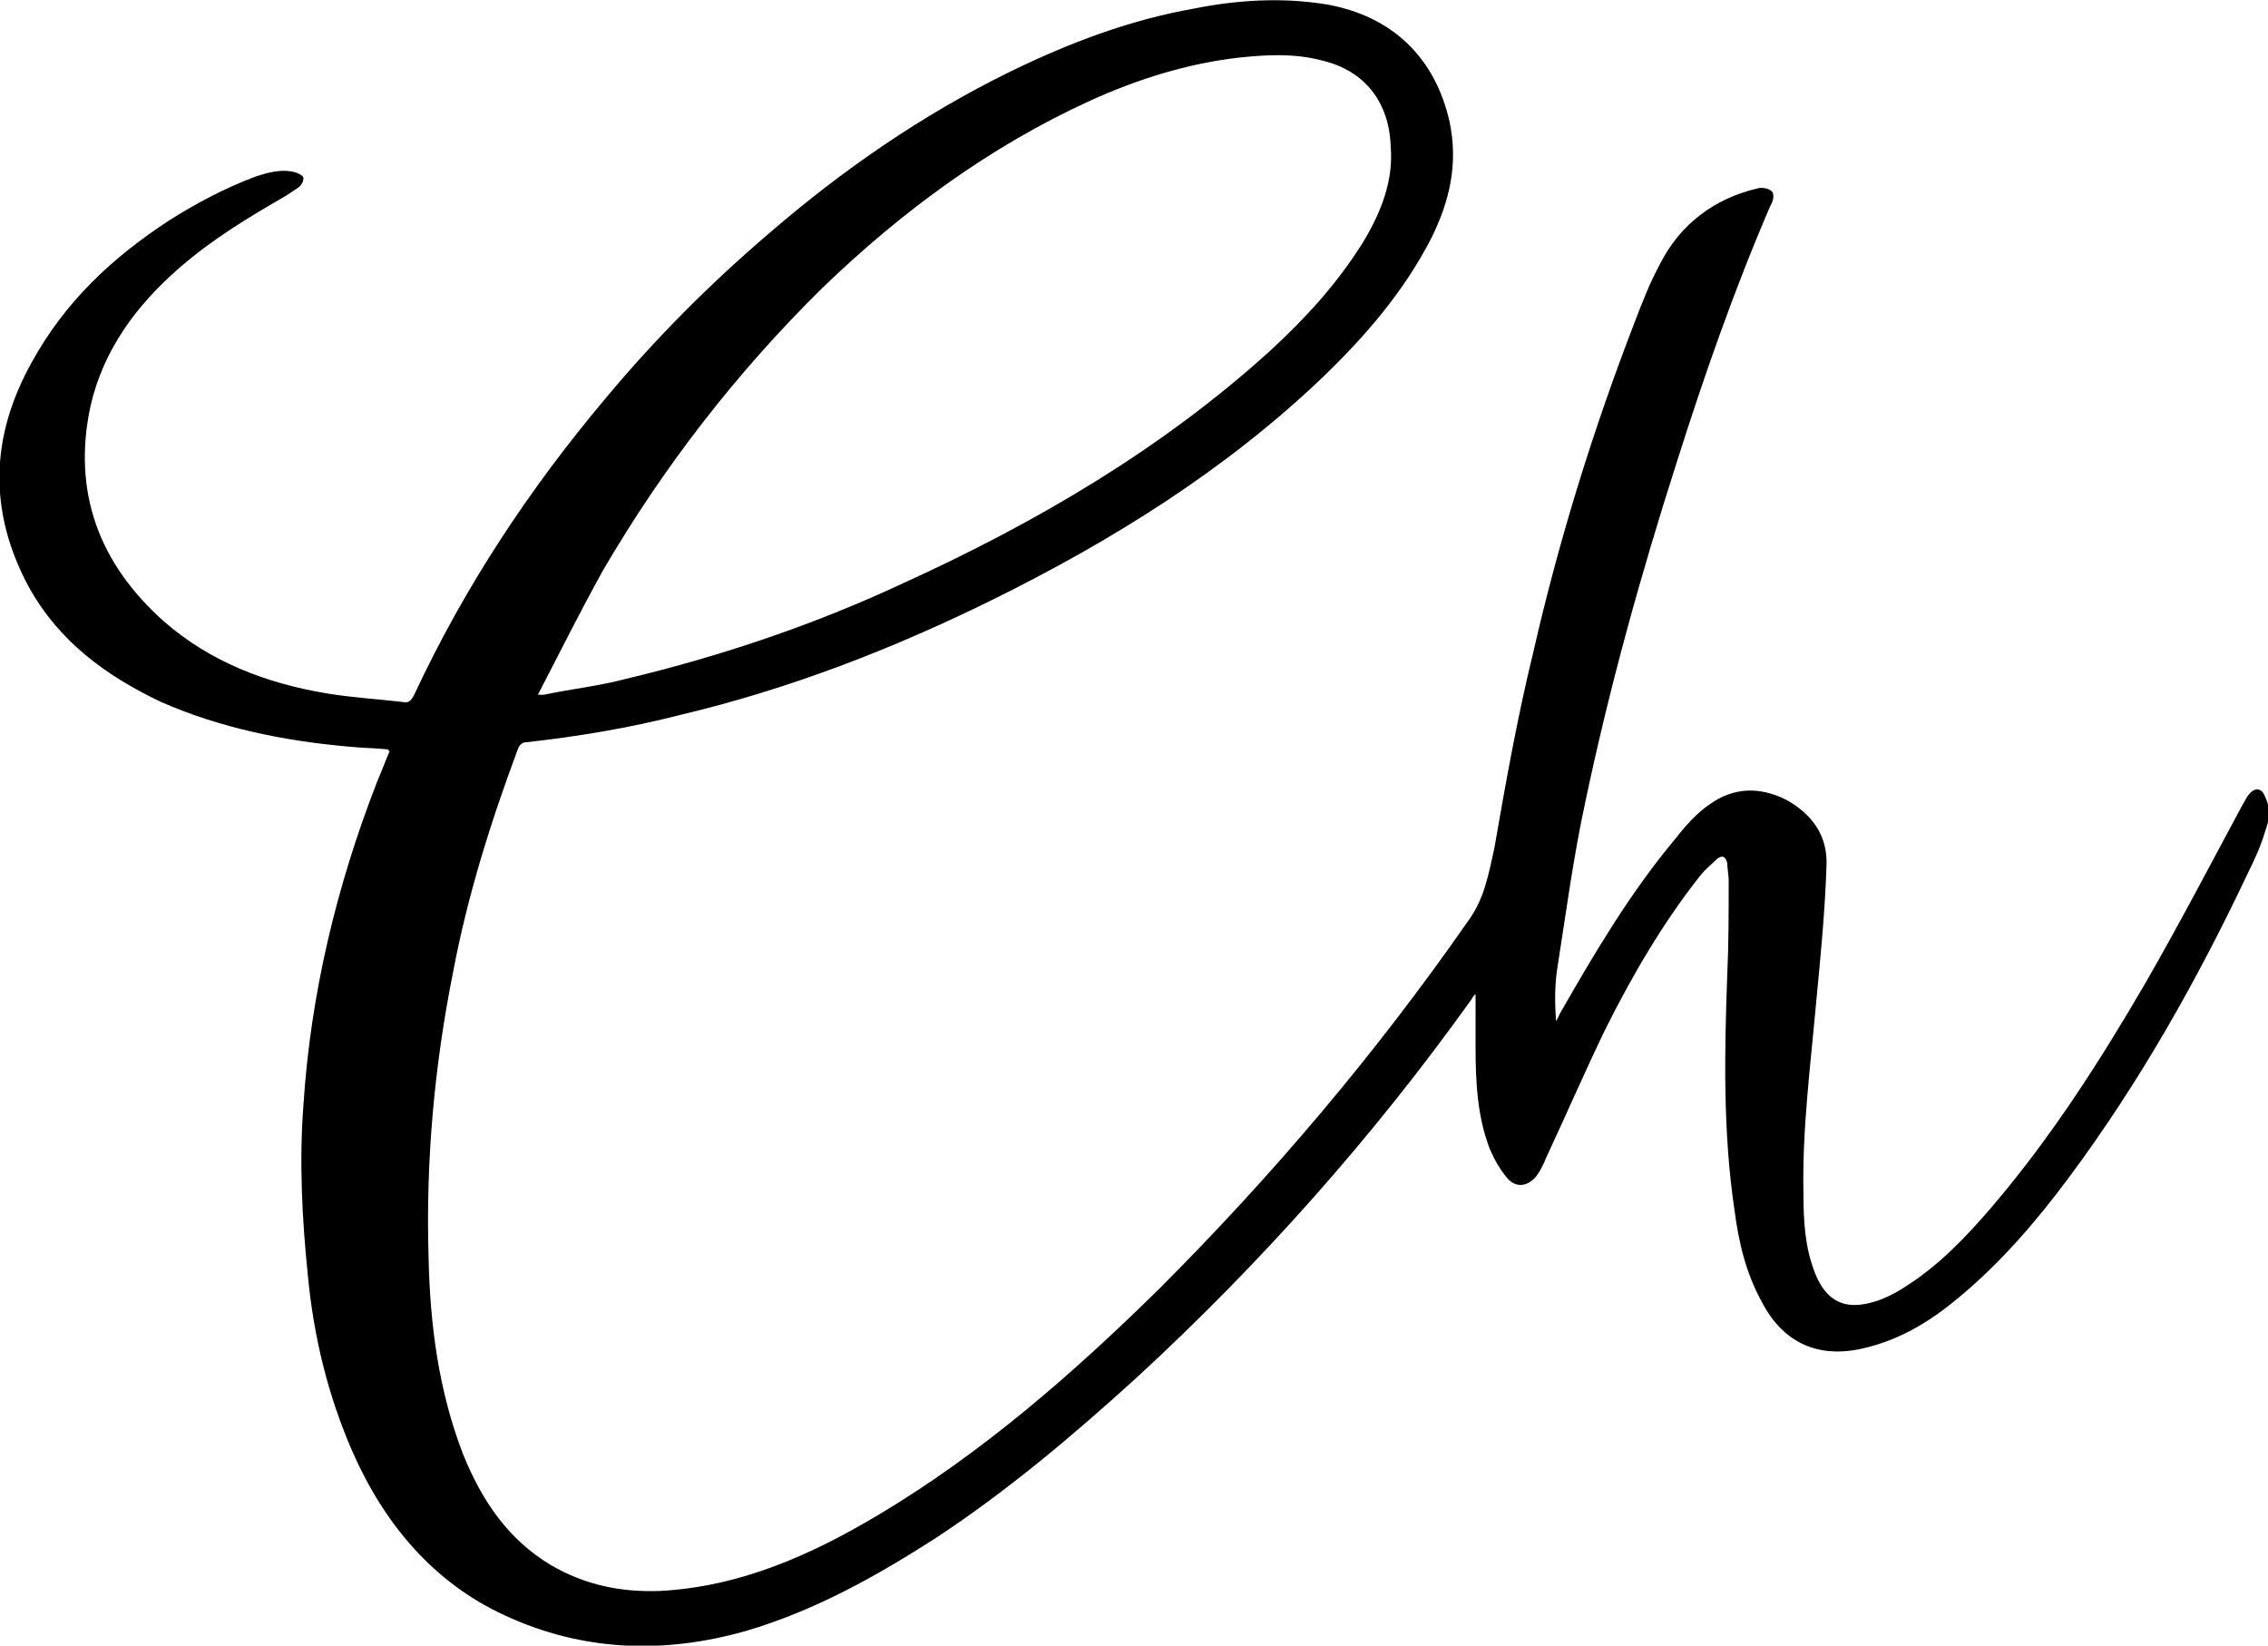 <?xml version="1.0" encoding="utf-8"?>
<!-- Generator: Adobe Illustrator 24.0.1, SVG Export Plug-In . SVG Version: 6.00 Build 0)  -->
<svg version="1.1" id="Capa_1" xmlns="http://www.w3.org/2000/svg" xmlns:xlink="http://www.w3.org/1999/xlink" x="0px" y="0px"
	 viewBox="0 0 157.7 114.4" style="enable-background:new 0 0 157.7 114.4;" xml:space="preserve">
<g>
	<path d="M27,52.1c-0.9-0.1-1.9-0.1-2.8-0.2c-4.5-0.4-8.9-1.3-13-3.1C7.4,47,4.1,44.6,2,40.8c-2.8-5.2-2.7-10.4,0.2-15.6
		c2.3-4.2,5.6-7.3,9.6-9.9c1.9-1.2,3.8-2.2,5.9-3c0.9-0.3,1.9-0.6,2.9-0.3c0.2,0.1,0.5,0.2,0.5,0.4c0,0.2-0.1,0.4-0.3,0.6
		c-0.3,0.2-0.6,0.4-0.9,0.6c-2.6,1.5-5.1,3-7.4,5c-3,2.6-5.3,5.7-6.2,9.6c-1.3,6,0.6,11,5.1,15c3.2,2.8,7.1,4.3,11.3,5
		c1.8,0.3,3.6,0.4,5.3,0.6c0.4,0.1,0.6-0.1,0.8-0.5c3.5-7.5,8-14.3,13.3-20.6c3.5-4.2,7.3-8,11.4-11.5C58.6,11.8,64.1,8,70.2,5
		c4.1-2,8.3-3.6,12.8-4.4c3-0.6,6.1-0.8,9.2-0.3c4.6,0.8,7.6,3.7,8.6,8.2c0.6,2.9,0,5.5-1.3,8.1c-1.9,3.7-4.6,6.8-7.5,9.6
		c-6.8,6.5-14.7,11.4-23,15.5c-6.9,3.4-14.1,6.2-21.7,8c-3.5,0.9-7.1,1.5-10.7,1.9c-0.3,0-0.5,0.2-0.6,0.5
		c-1.9,5.1-3.5,10.2-4.5,15.5c-1.3,6.5-1.9,13.1-1.7,19.8c0.1,4.7,0.7,9.3,2.4,13.7c1.3,3.2,3.1,5.9,6.1,7.7
		c2.4,1.4,4.9,1.9,7.6,1.8c5.6-0.3,10.5-2.5,15.2-5.3c7.2-4.3,13.5-9.8,19.5-15.7c7.9-7.9,15.1-16.4,21.5-25.6
		c1.1-1.5,1.4-3.2,1.8-5c0.8-4.6,1.6-9.1,2.7-13.6c1.8-7.9,4.2-15.6,7.1-23.1c0.5-1.3,1-2.6,1.7-3.9c1.4-2.8,3.8-4.6,6.8-5.3
		c0.3-0.1,0.8,0,1,0.2c0.2,0.2,0.1,0.7-0.1,1c-2.5,5.8-4.6,11.8-6.5,17.8c-2.5,7.8-4.7,15.7-6.4,23.8c-0.8,3.7-1.3,7.5-1.9,11.3
		c-0.2,1.2-0.2,2.5-0.1,3.8c0.1-0.2,0.2-0.4,0.3-0.6c2.4-4.2,4.9-8.4,8-12.1c0.7-0.9,1.5-1.8,2.4-2.4c1.7-1.2,3.5-1.2,5.3-0.3
		c1.8,1,2.9,2.5,2.8,4.6c-0.1,3.1-0.4,6.2-0.7,9.3c-0.4,4.5-1,9-0.9,13.5c0,1.9,0.1,3.7,0.8,5.5c0.8,2,2.1,2.6,4.1,2
		c0.7-0.2,1.5-0.6,2.1-1c2.4-1.5,4.3-3.5,6.1-5.6c4.1-4.8,7.5-10.1,10.7-15.6c2.3-4,4.5-8.2,6.7-12.3c0.2-0.3,0.3-0.6,0.5-0.8
		c0.4-0.5,0.9-0.4,1.1,0.2c0.4,0.8,0.3,1.6,0,2.4c-0.3,1-0.7,1.9-1.2,2.9c-3.5,7.4-7.5,14.5-12.4,21.1c-2.3,3.1-4.8,6-7.7,8.4
		c-1.9,1.6-4,2.9-6.5,3.5c-3.2,0.8-5.7-0.3-7.2-3.2c-1.1-2-1.6-4.1-1.9-6.4c-0.8-5.4-0.7-10.9-0.5-16.3c0.1-2.2,0.1-4.4,0.1-6.6
		c0-0.4-0.1-0.8-0.1-1.2c-0.1-0.4-0.3-0.6-0.7-0.3c-0.4,0.4-0.8,0.7-1.2,1.2c-2.6,3.3-4.7,6.9-6.6,10.7c-1.4,2.9-2.7,5.9-4.1,8.9
		c-0.2,0.5-0.4,0.9-0.7,1.3c-0.6,0.7-1.4,0.8-2,0.1c-0.5-0.6-0.9-1.3-1.2-2c-0.9-2.3-1-4.8-1-7.2c0-1.2,0-2.4,0-3.6
		c-0.1,0.1-0.2,0.2-0.3,0.4C95.5,79,87.7,87.8,79,95.8c-4.4,4-8.9,7.8-13.9,11.1c-4.2,2.7-8.5,5.1-13.3,6.5
		c-5.7,1.6-11.3,1.4-16.7-1.1c-5-2.3-8.4-6.4-10.6-11.4c-1.7-3.9-2.7-8-3.1-12.3c-0.4-3.9-0.6-7.9-0.3-11.8
		c0.5-7.7,2.3-15.2,5.1-22.4c0.3-0.7,0.6-1.5,0.9-2.2C27,52.2,27,52.2,27,52.1z M37.4,48.3c0.3,0,0.4,0,0.4,0
		c1.9-0.4,3.8-0.6,5.7-1.1c6.7-1.6,13.2-3.8,19.4-6.7c9.2-4.2,17.9-9.3,25.4-16.1c2.5-2.3,4.7-4.7,6.5-7.6c1.2-2,2.1-4.2,1.9-6.6
		c-0.1-3.1-1.8-5.3-4.8-6C90,3.7,88.1,3.8,86.2,4c-3.6,0.4-7.1,1.5-10.4,3c-7,3.2-13.1,7.7-18.6,13c-6,5.9-11.1,12.5-15.3,19.7
		C40.3,42.6,38.9,45.4,37.4,48.3z"/>
</g>
</svg>
